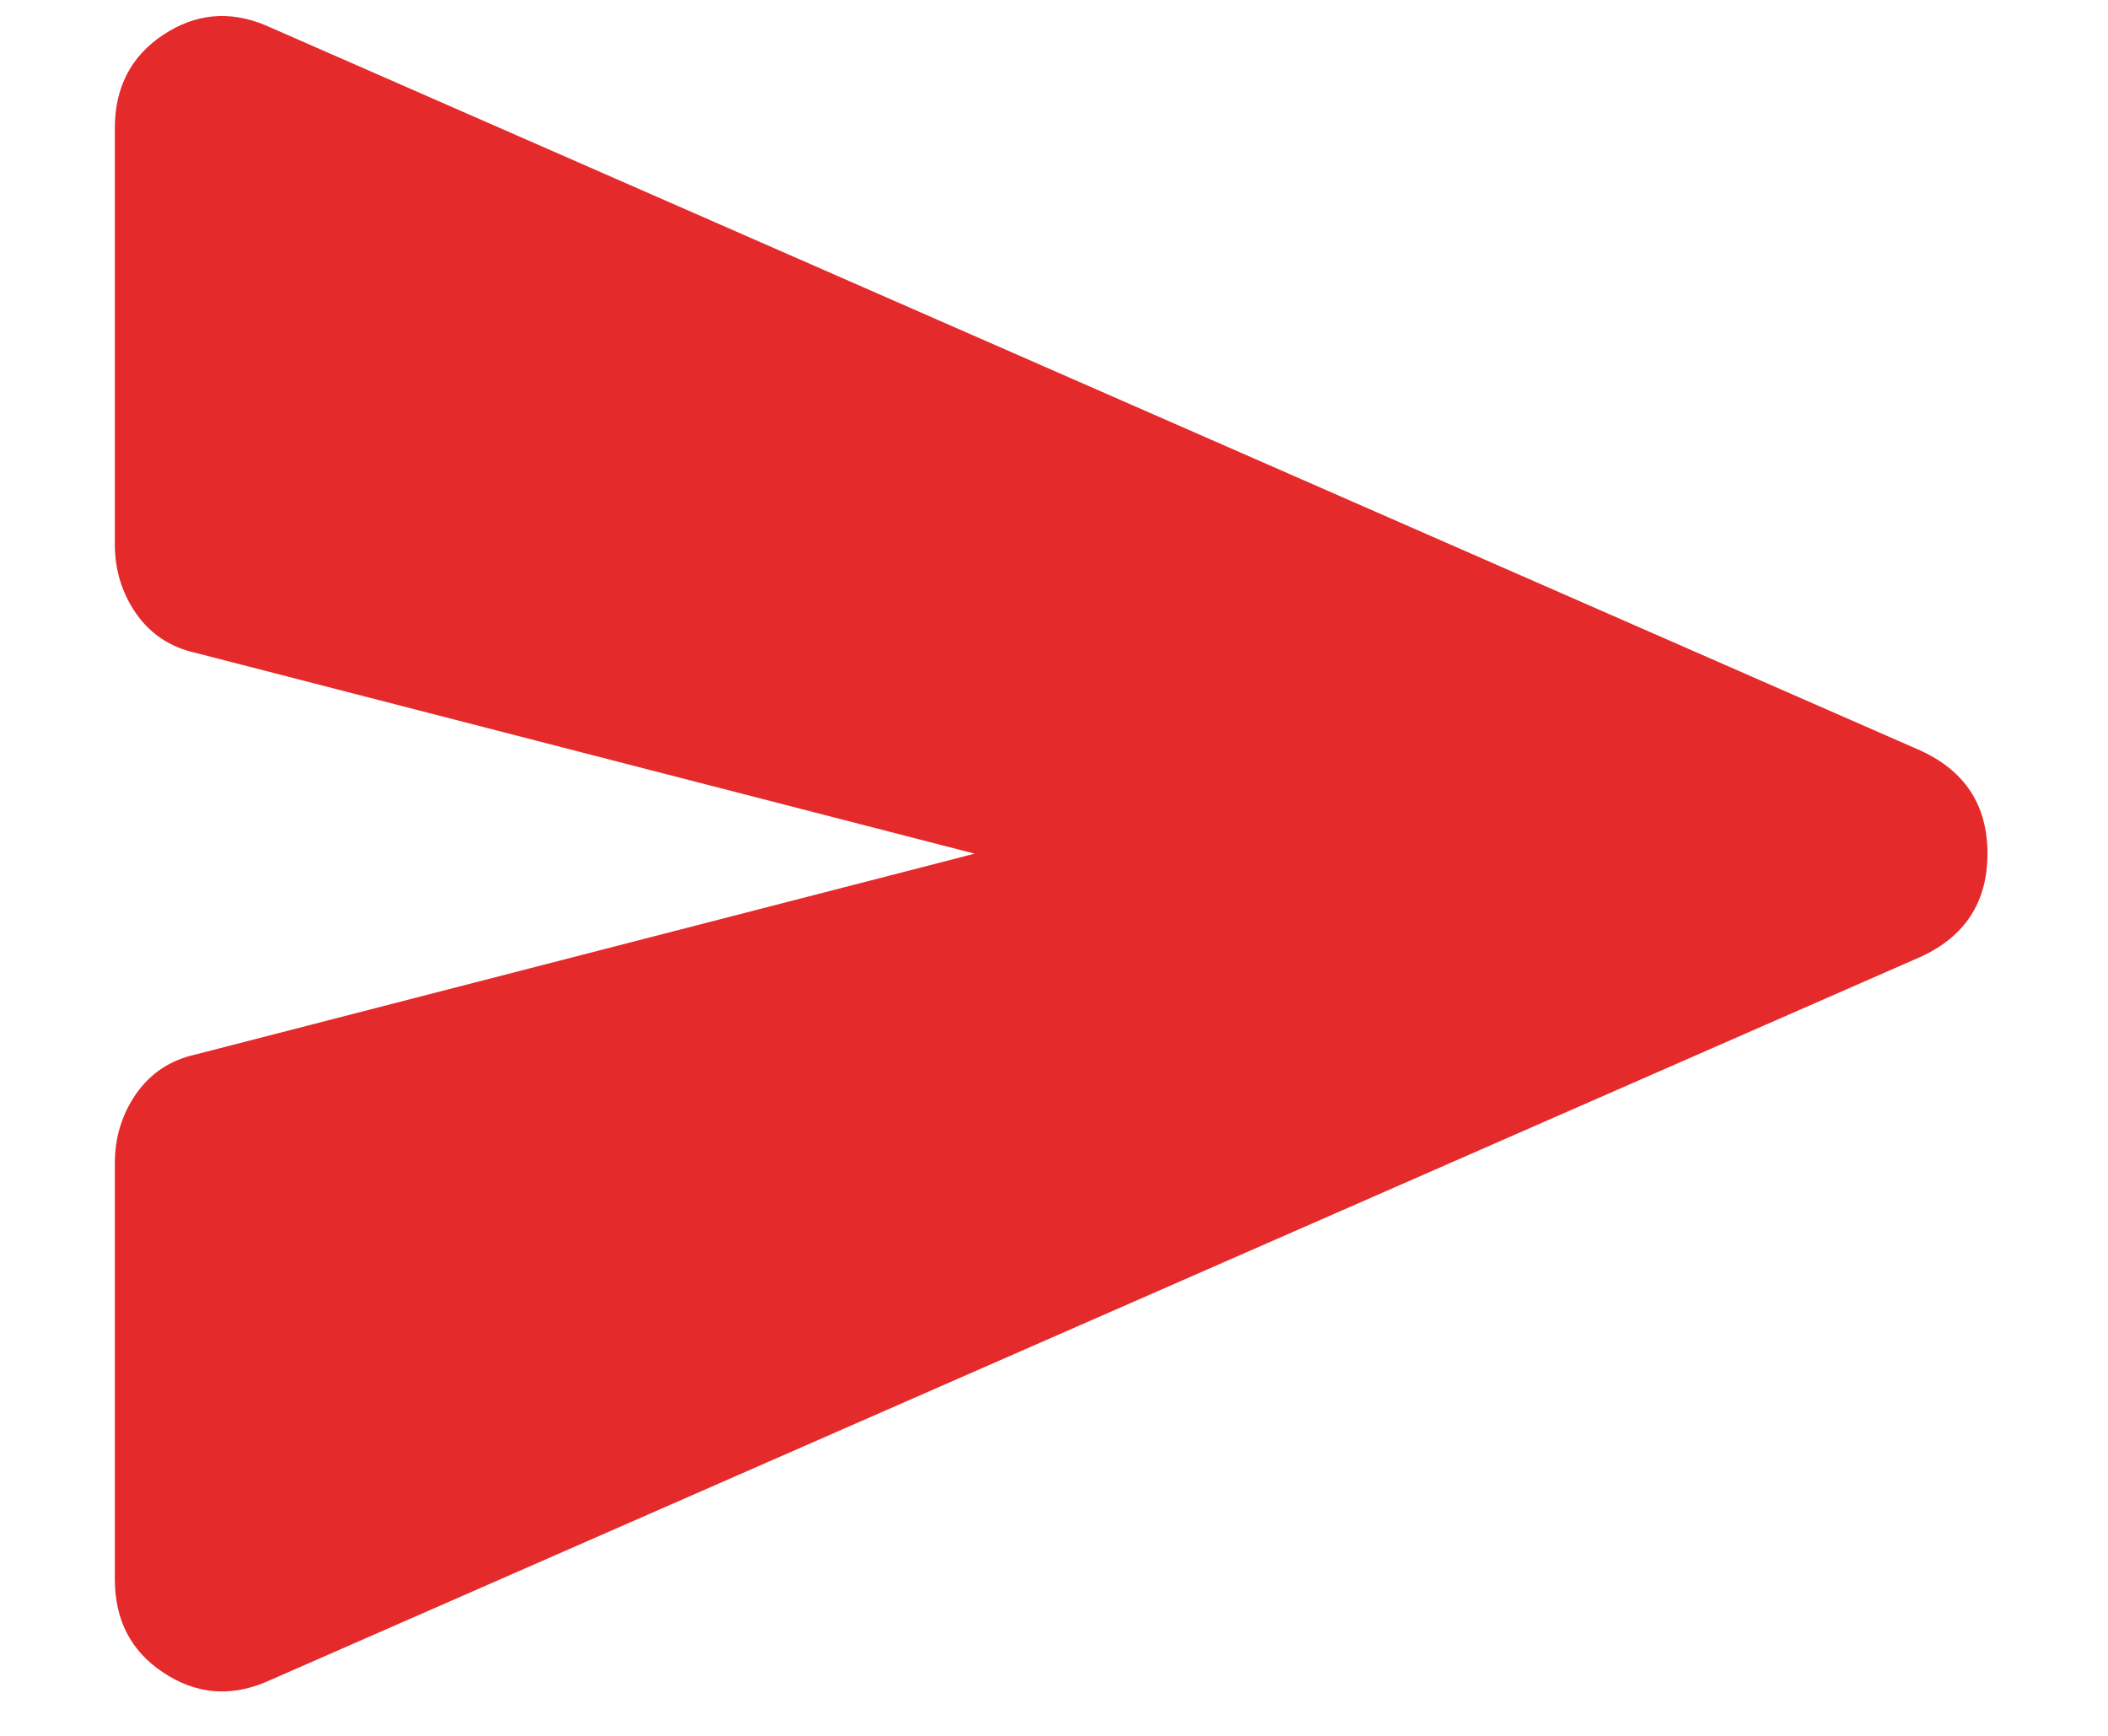 <svg width="17" height="14" viewBox="0 0 17 14" fill="none" xmlns="http://www.w3.org/2000/svg">
<path d="M2.139 13.568C1.85 13.688 1.576 13.662 1.316 13.489C1.056 13.317 0.926 13.066 0.926 12.735L0.926 9.383C0.926 9.173 0.984 8.985 1.099 8.82C1.215 8.655 1.374 8.55 1.576 8.505L7.86 6.885L1.576 5.265C1.374 5.22 1.215 5.115 1.099 4.95C0.984 4.785 0.926 4.598 0.926 4.388L0.926 1.035C0.926 0.705 1.056 0.454 1.316 0.281C1.576 0.109 1.85 0.083 2.139 0.203L15.487 6.053C15.848 6.218 16.028 6.495 16.028 6.885C16.028 7.275 15.848 7.553 15.487 7.718L2.139 13.568Z" fill="#E52A2B"/>
</svg>

